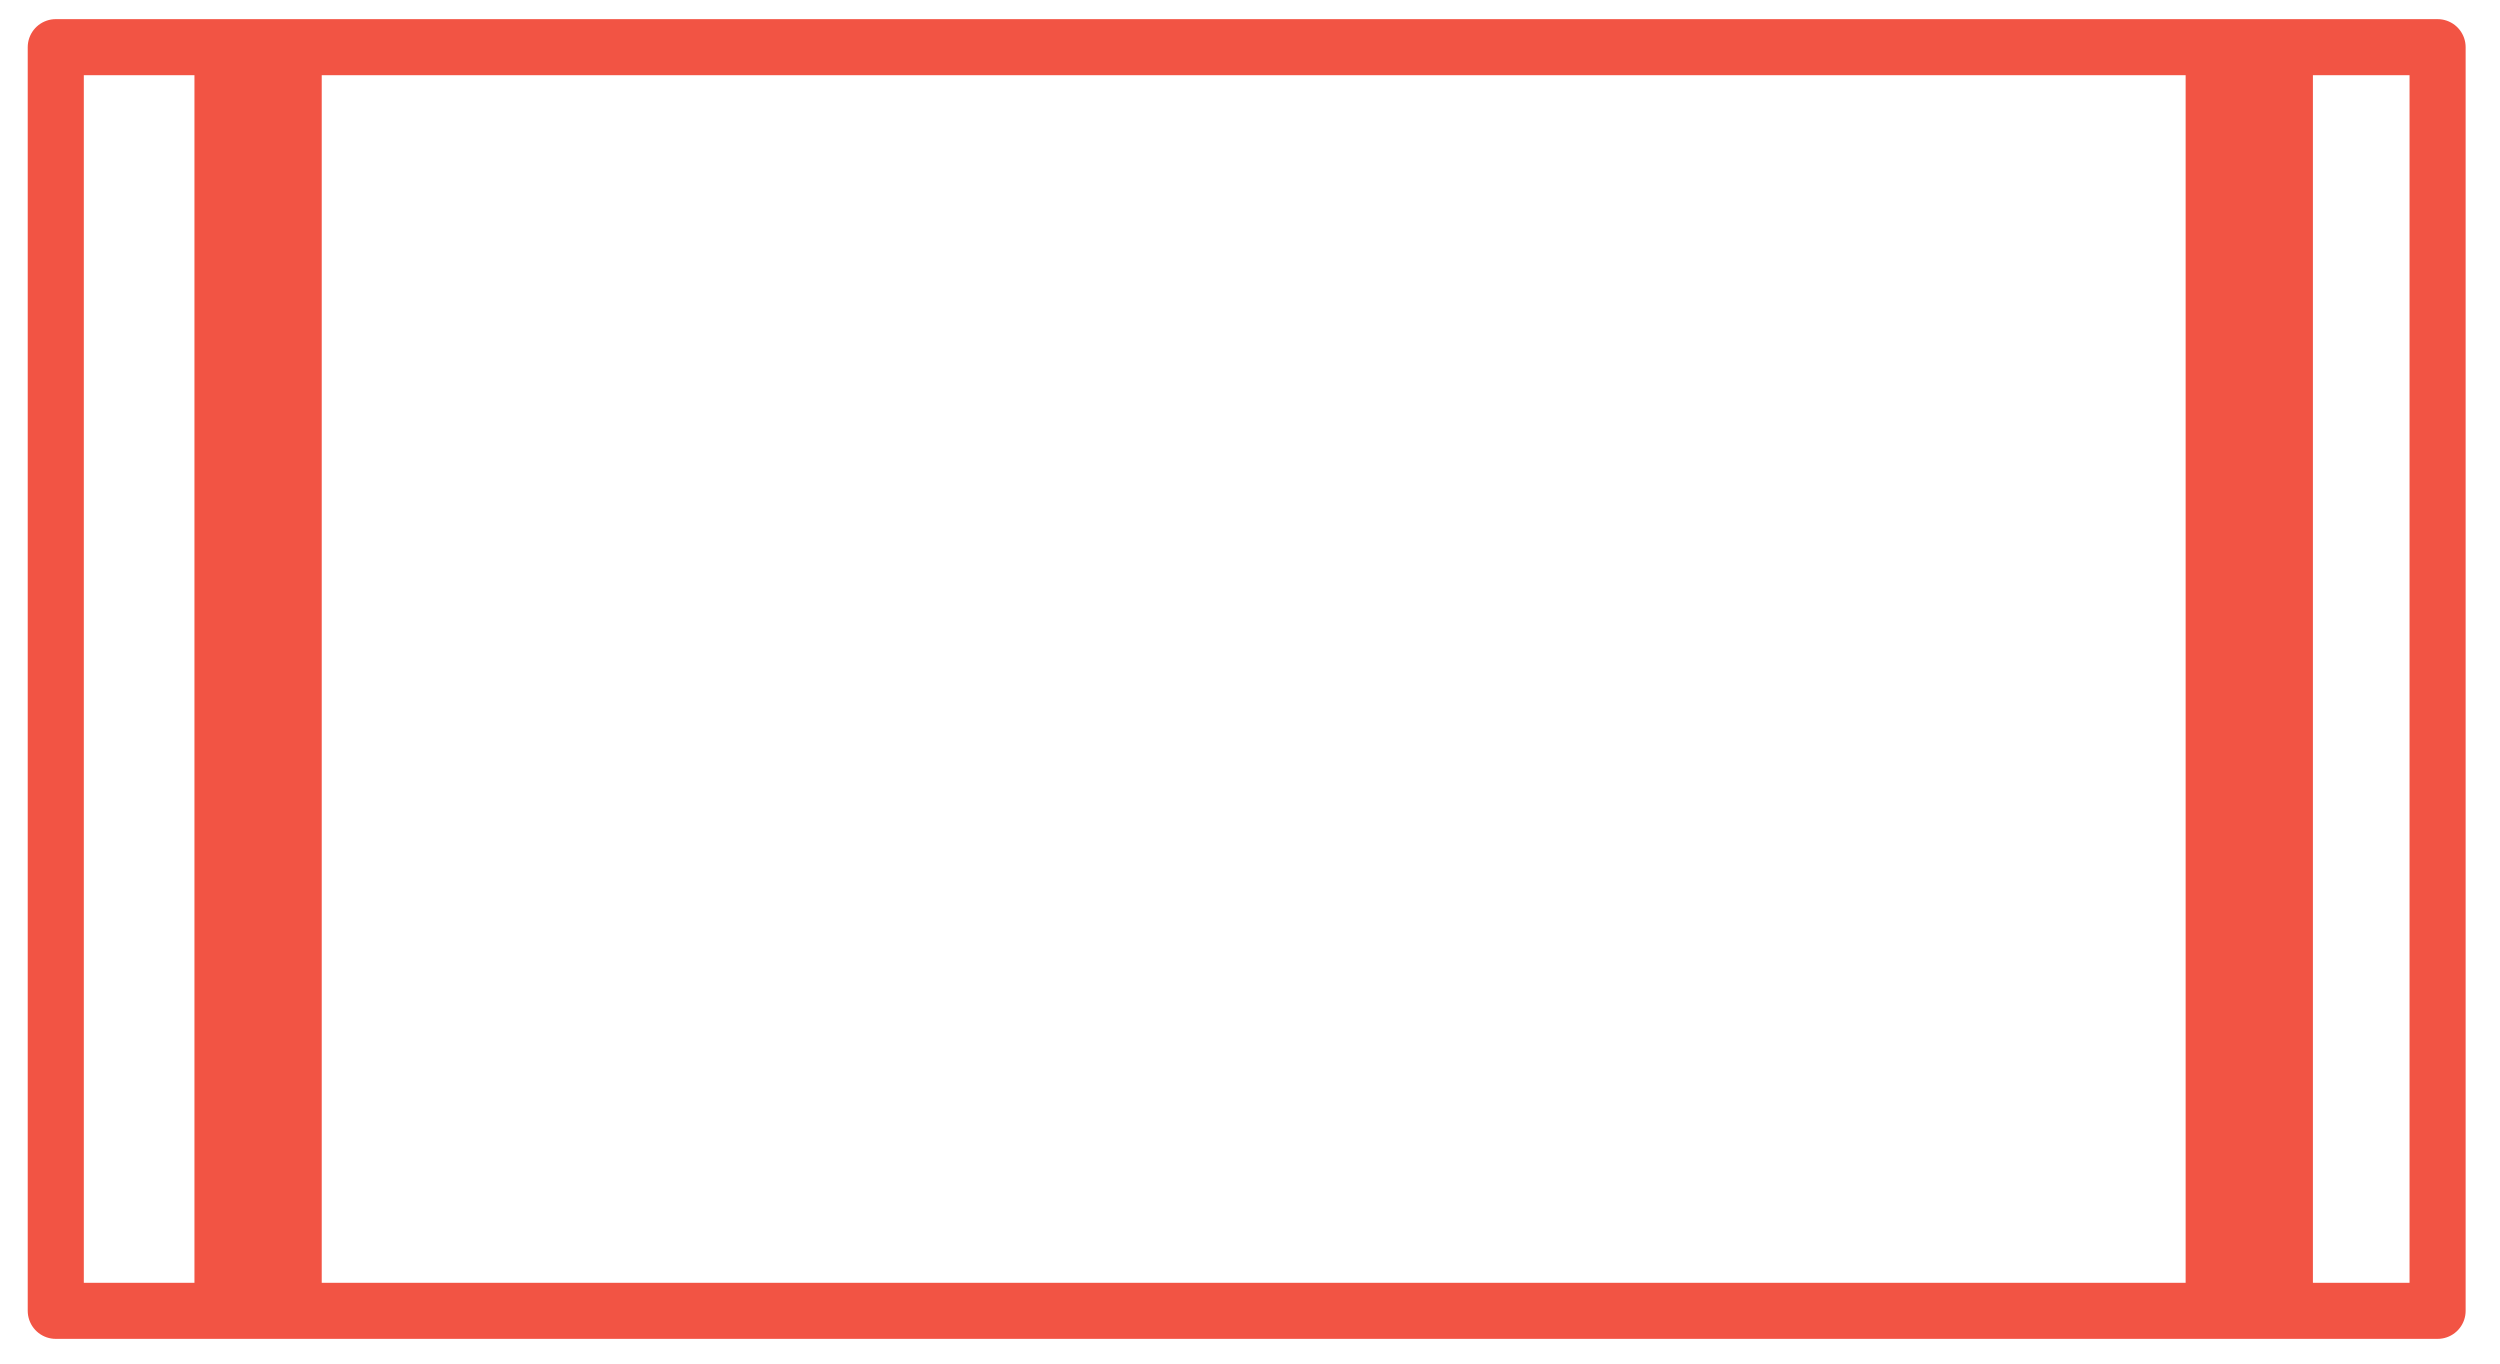 <?xml version="1.0" encoding="utf-8"?>
<!-- Generator: Adobe Illustrator 19.2.1, SVG Export Plug-In . SVG Version: 6.00 Build 0)  -->
<!DOCTYPE svg PUBLIC "-//W3C//DTD SVG 1.1//EN" "http://www.w3.org/Graphics/SVG/1.1/DTD/svg11.dtd">
<svg version="1.1" id="Layer_1" xmlns="http://www.w3.org/2000/svg" xmlns:xlink="http://www.w3.org/1999/xlink" x="0px" y="0px"
	 viewBox="0 0 55 30" style="enable-background:new 0 0 55 30;" xml:space="preserve">
<style type="text/css">
	.st0{fill:none;stroke:#F25444;stroke-width:1.234;stroke-linecap:round;stroke-linejoin:round;stroke-miterlimit:10;}
	.st1{fill:#F25444;}
</style>
<rect x="13.6" y="-11.3" transform="matrix(4.490967e-11 1 -1 4.490967e-11 42.327 -12.562)" class="st0" width="27.8" height="52.4"/>
<rect x="35.6" y="13.5" transform="matrix(4.487770e-11 1 -1 4.487770e-11 64.384 -34.62)" class="st1" width="27.8" height="2.8"/>
<rect x="-8.2" y="13.5" transform="matrix(4.490967e-11 1 -1 4.490967e-11 20.578 9.187)" class="st1" width="27.8" height="2.8"/>
</svg>
